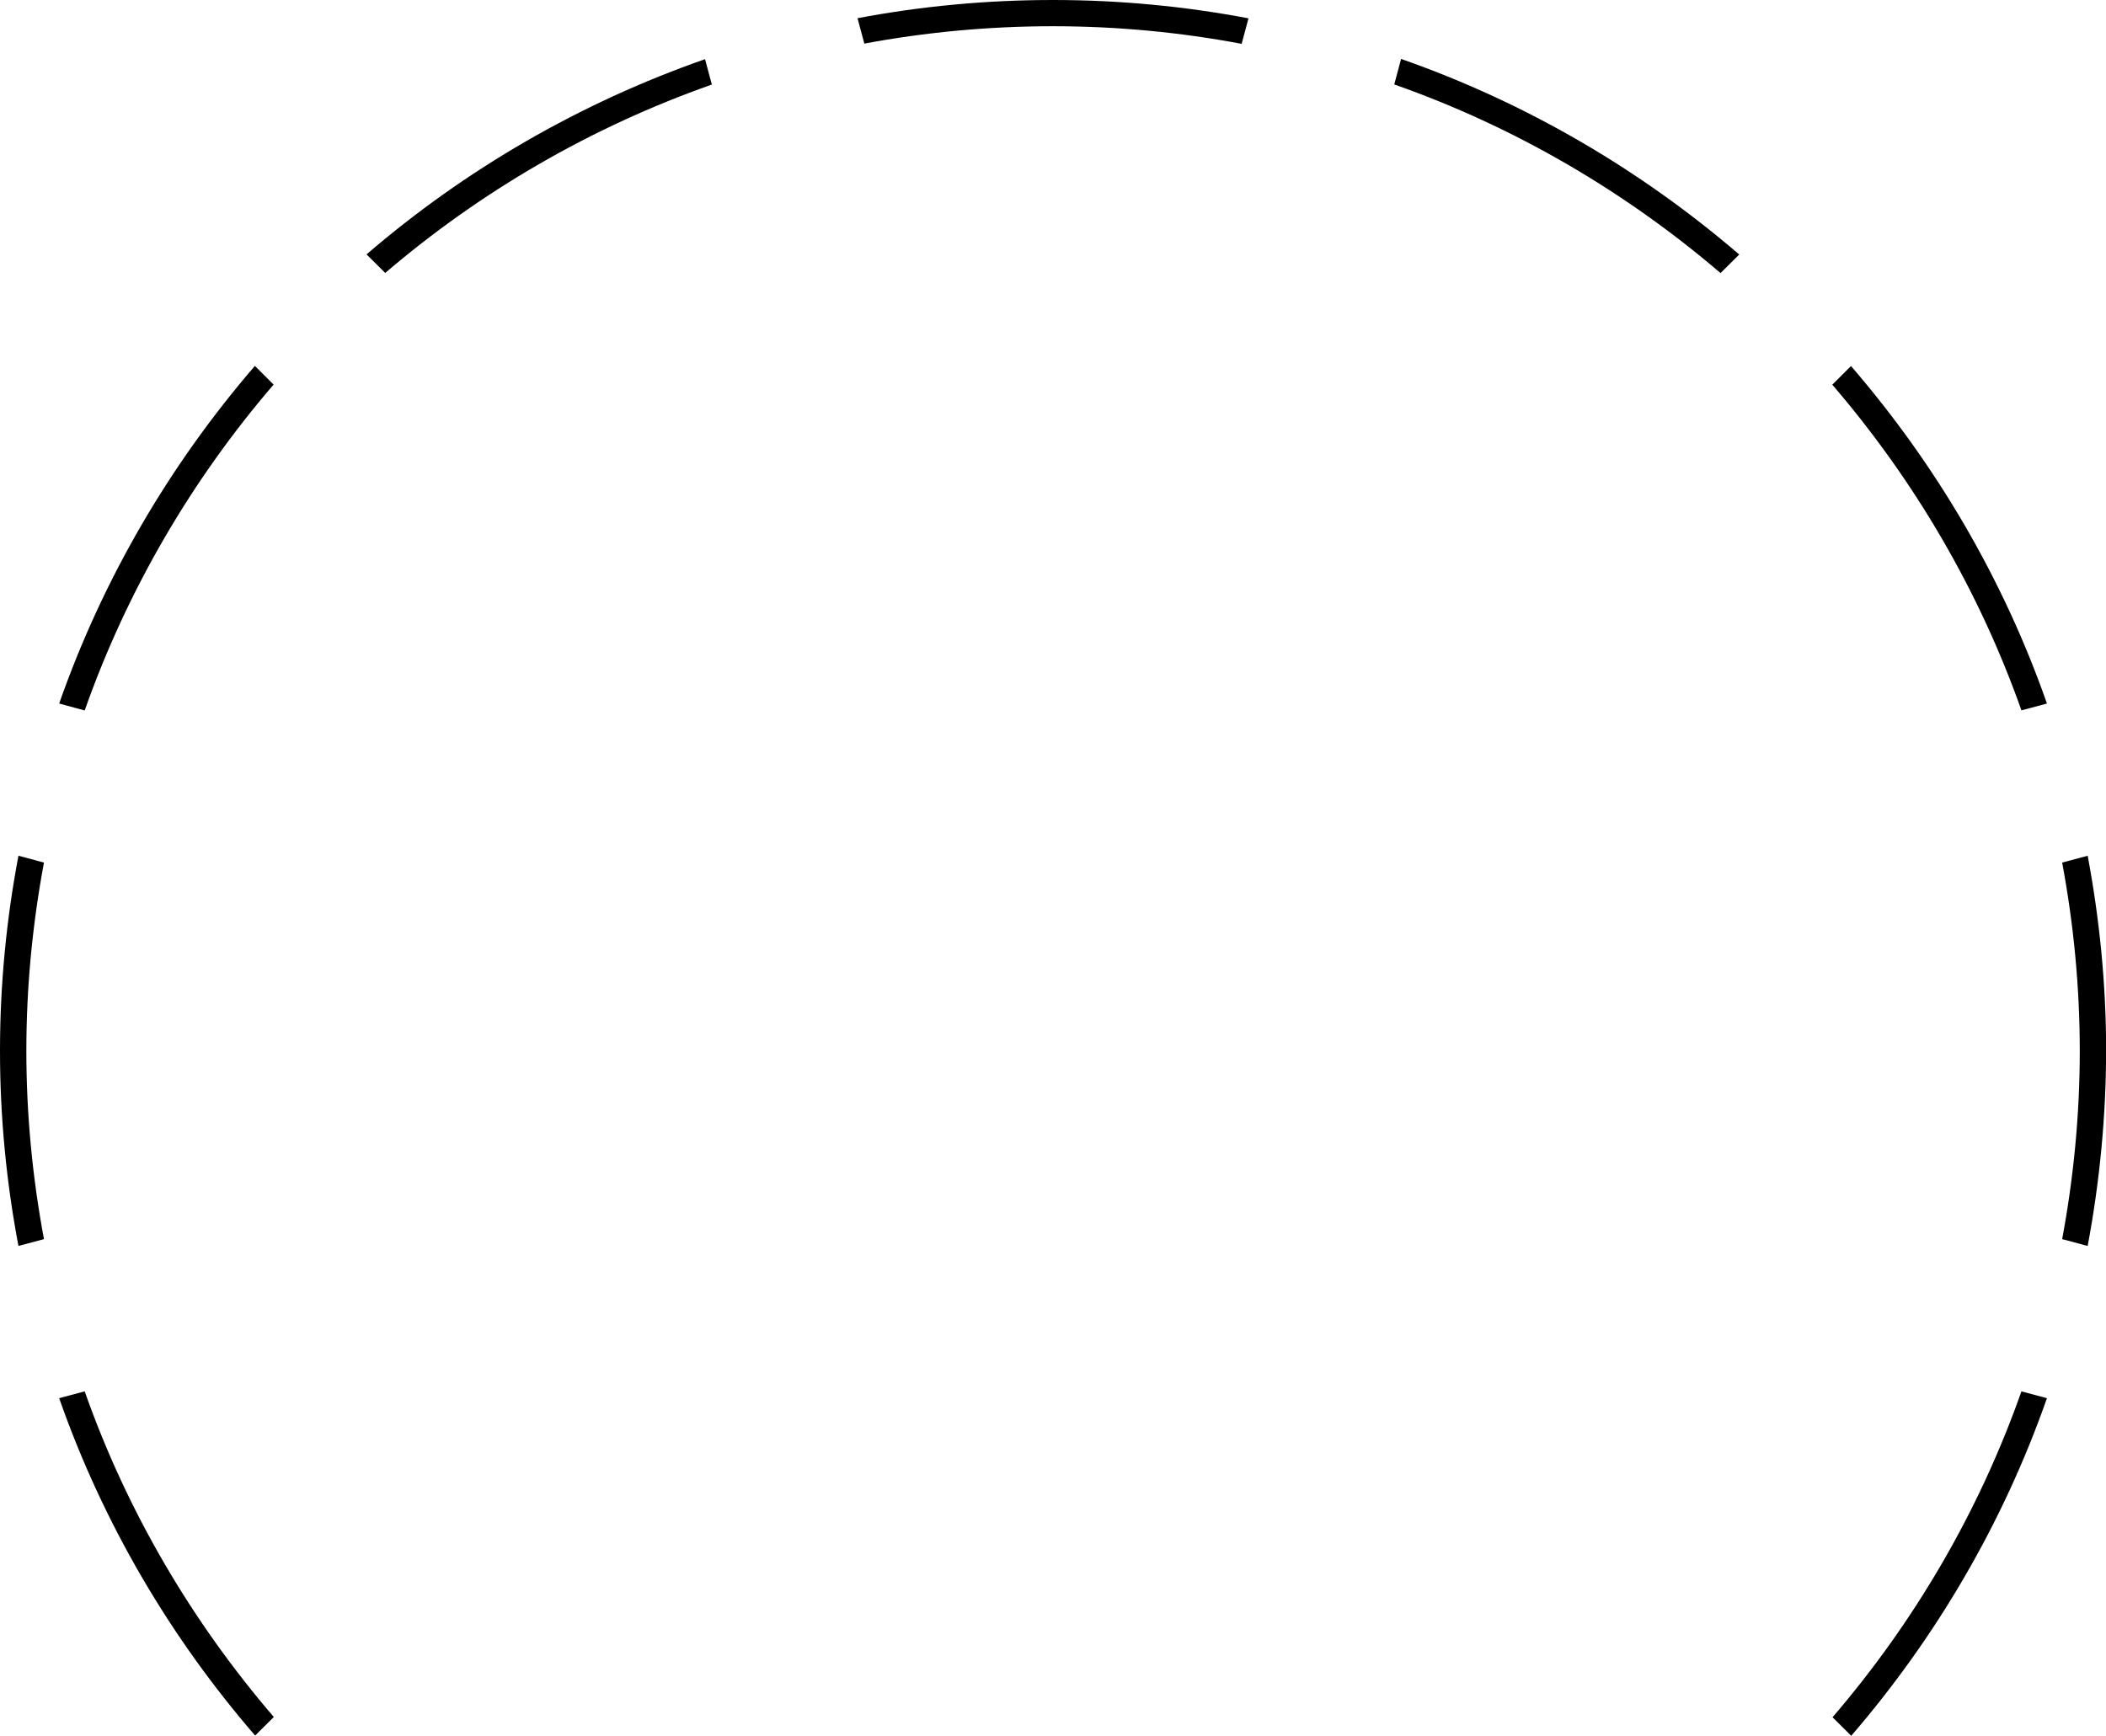 <!-- Generator: Adobe Illustrator 24.1.1, SVG Export Plug-In  -->
<svg version="1.1" xmlns="http://www.w3.org/2000/svg" xmlns:xlink="http://www.w3.org/1999/xlink" x="0px" y="0px"
	 width="175.82px" height="144.94px" viewBox="0 0 175.82 144.94" style="enable-background:new 0 0 175.82 144.94;"
	 xml:space="preserve">
<defs>
</defs>
<g>
	<path d="M174.29,104.03l-2.13-0.57c0.95-5.1,1.47-10.35,1.47-15.72c0-5.37-0.52-10.62-1.47-15.72l2.13-0.57
		c0.99,5.28,1.54,10.72,1.54,16.29C175.82,93.31,175.28,98.75,174.29,104.03z M152.99,143.38c6.82-7.94,12.22-17.14,15.77-27.21
		l2.13,0.57c-3.66,10.44-9.26,19.98-16.34,28.19L152.99,143.38z M152.97,32.12l1.56-1.56c7.09,8.22,12.7,17.73,16.36,28.18
		l-2.13,0.57C165.2,49.24,159.79,40.06,152.97,32.12z M116.4,7.05l0.57-2.13c10.46,3.66,20,9.26,28.23,16.33l-1.56,1.55
		C135.69,16,126.49,10.6,116.4,7.05z M87.91,2.19c-5.38,0-10.65,0.5-15.75,1.45l-0.57-2.12C76.88,0.52,82.33,0,87.91,0
		s11.03,0.53,16.32,1.53l-0.57,2.13C98.56,2.7,93.29,2.19,87.91,2.19z M30.6,21.24C38.83,14.16,48.4,8.6,58.86,4.94l0.57,2.12
		c-10.08,3.55-19.31,8.92-27.27,15.73L30.6,21.24z M4.94,116.74l2.13-0.57c3.55,10.07,8.97,19.25,15.79,27.19l-1.56,1.55
		C14.21,136.71,8.6,127.19,4.94,116.74z M4.94,58.74C8.6,48.3,14.2,38.76,21.28,30.55l1.56,1.56c-6.82,7.94-12.22,17.14-15.77,27.21
		L4.94,58.74z M3.67,103.46l-2.13,0.57C0.54,98.75,0,93.31,0,87.74c0-5.57,0.54-11.01,1.54-16.29l2.13,0.57
		C2.72,77.12,2.2,82.37,2.2,87.74C2.2,93.11,2.72,98.36,3.67,103.46z"/>
</g>
</svg>
